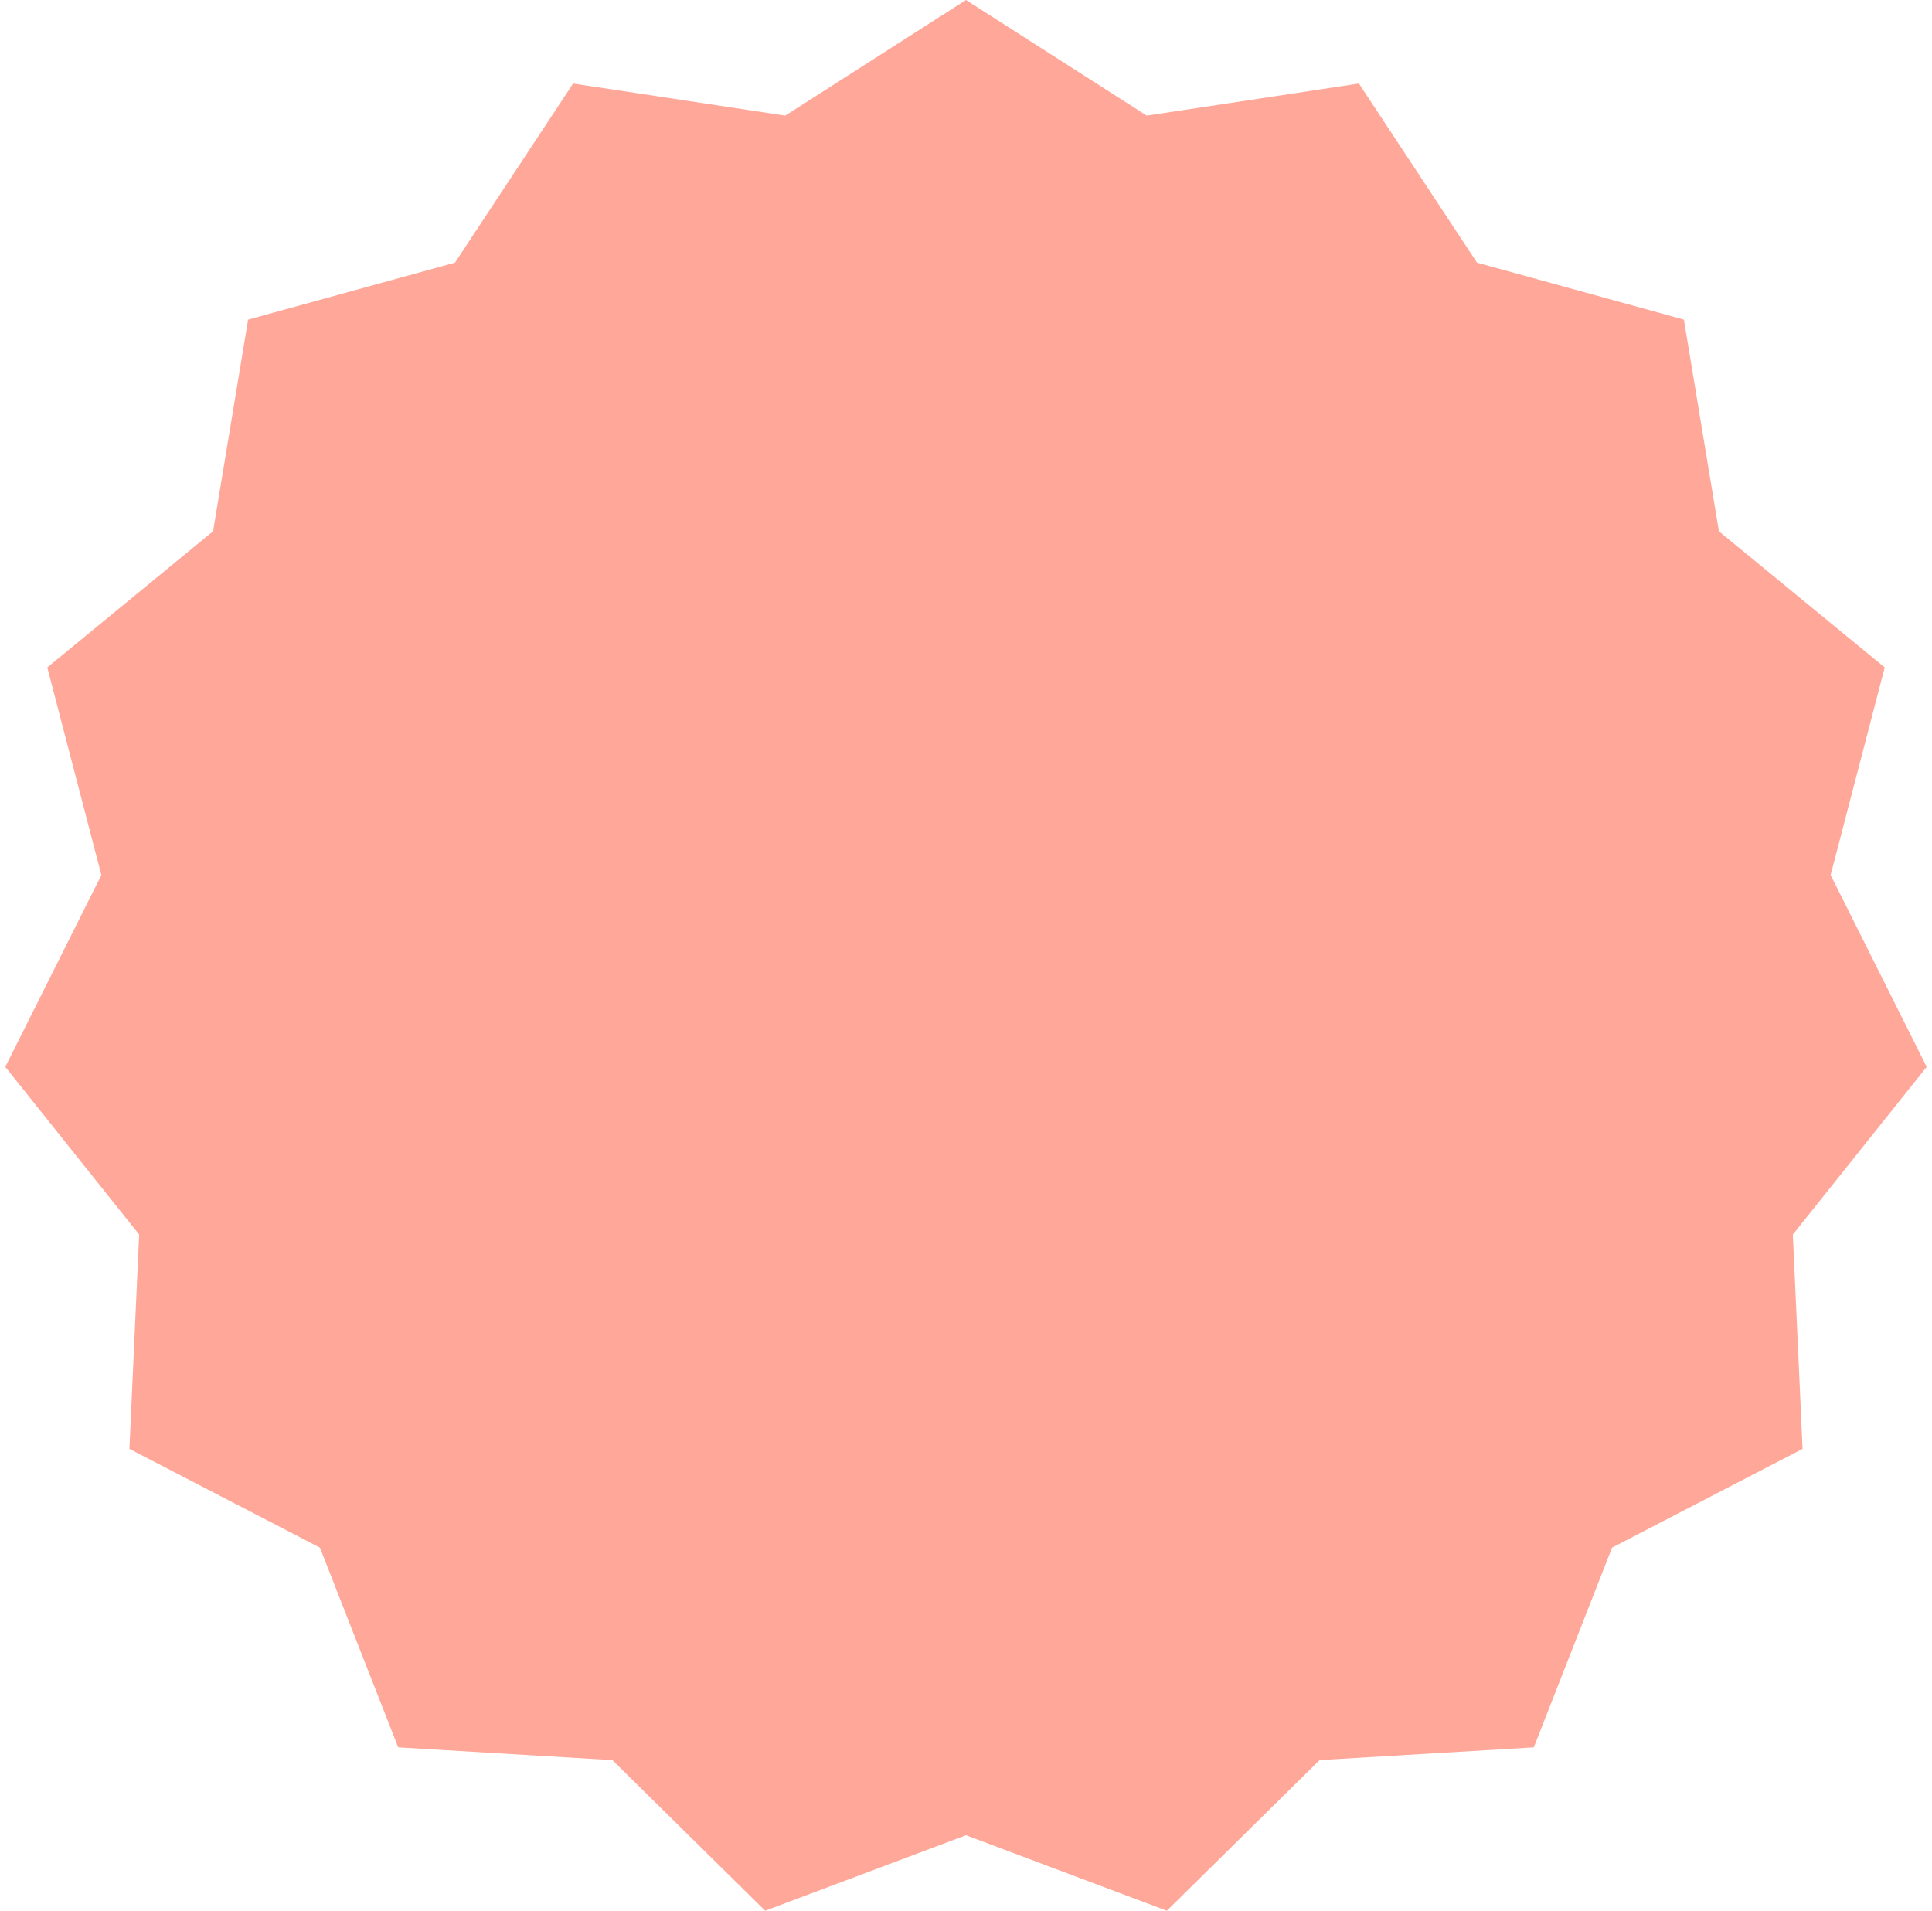 <svg width="92" height="91" viewBox="0 0 92 91" fill="none" xmlns="http://www.w3.org/2000/svg">
<path d="M46 0L54.608 5.505L64.71 3.977L70.334 12.507L80.185 15.22L81.853 25.3L89.749 31.785L87.173 41.672L91.748 50.808L85.374 58.793L85.837 69L76.766 73.702L73.038 83.215L62.839 83.821L55.564 90.995L46 87.4L36.436 90.995L29.161 83.821L18.962 83.215L15.234 73.702L6.163 69L6.626 58.793L0.252 50.808L4.827 41.672L2.251 31.785L10.146 25.3L11.815 15.22L21.666 12.507L27.29 3.977L37.392 5.505L46 0Z" fill="#FFA799"/>
</svg>
